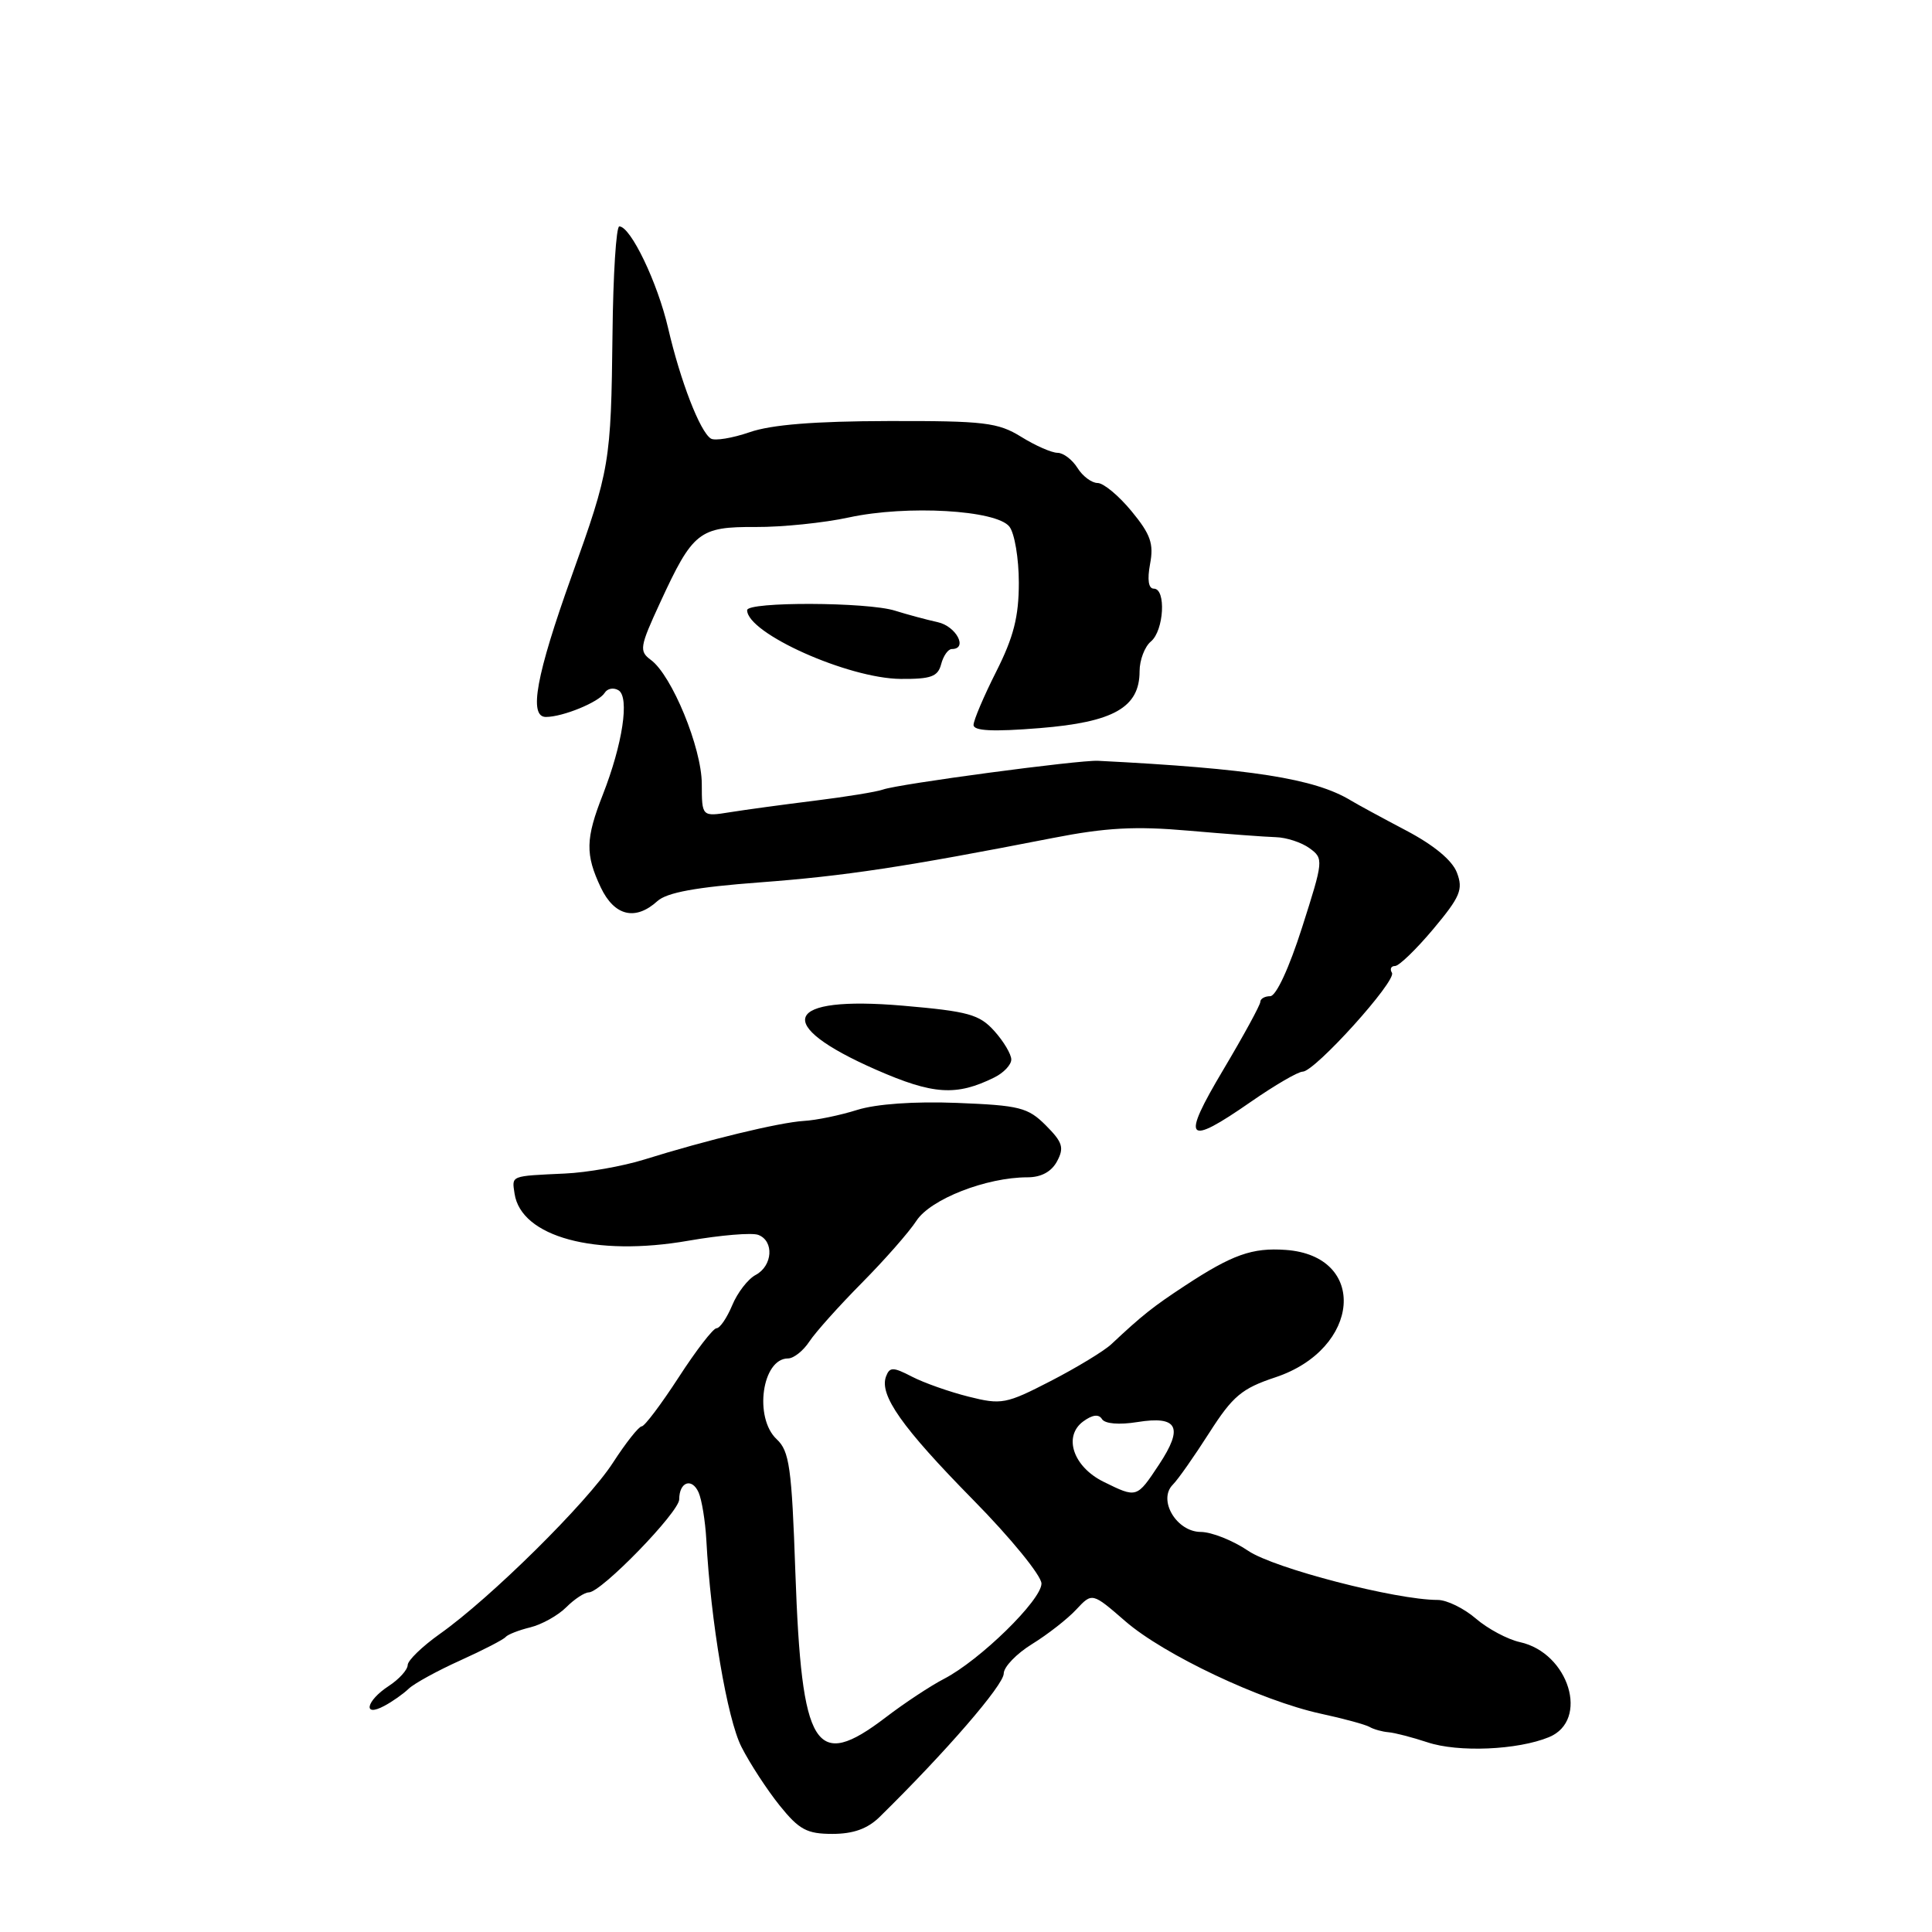 <?xml version="1.0" encoding="UTF-8" standalone="no"?>
<!DOCTYPE svg PUBLIC "-//W3C//DTD SVG 1.1//EN" "http://www.w3.org/Graphics/SVG/1.1/DTD/svg11.dtd" >
<svg xmlns="http://www.w3.org/2000/svg" xmlns:xlink="http://www.w3.org/1999/xlink" version="1.1" viewBox="0 0 256 256">
 <g >
 <path fill="currentColor"
d=" M 116.56 240.75 C 125.31 232.16 133.00 223.27 133.00 221.75 C 133.00 220.88 134.69 219.12 136.75 217.85 C 138.81 216.58 141.45 214.52 142.61 213.27 C 144.72 211.01 144.72 211.01 149.11 214.82 C 154.21 219.25 167.08 225.34 175.00 227.07 C 178.03 227.72 180.94 228.52 181.48 228.83 C 182.02 229.15 183.15 229.46 183.98 229.53 C 184.82 229.60 187.13 230.20 189.13 230.86 C 193.22 232.23 201.11 231.89 205.25 230.18 C 210.64 227.96 207.90 219.02 201.40 217.59 C 199.77 217.23 197.14 215.83 195.56 214.47 C 193.98 213.11 191.71 212.00 190.50 212.00 C 184.98 212.00 168.80 207.81 165.39 205.49 C 163.37 204.12 160.55 203.00 159.11 202.99 C 155.90 202.98 153.39 198.76 155.40 196.73 C 156.08 196.06 158.25 192.96 160.23 189.86 C 163.35 184.98 164.54 183.98 169.00 182.50 C 180.31 178.74 181.31 166.41 170.37 165.62 C 165.92 165.30 163.29 166.24 157.00 170.37 C 152.74 173.17 151.36 174.27 147.24 178.13 C 146.28 179.02 142.68 181.21 139.23 182.99 C 133.30 186.05 132.70 186.16 128.33 185.06 C 125.78 184.42 122.41 183.23 120.83 182.41 C 118.34 181.12 117.89 181.12 117.41 182.37 C 116.47 184.83 119.50 189.13 128.93 198.72 C 133.93 203.79 138.00 208.79 138.00 209.83 C 138.00 212.02 129.84 220.00 125.08 222.46 C 123.30 223.38 119.82 225.68 117.35 227.57 C 108.00 234.70 106.22 231.84 105.39 208.36 C 104.91 194.44 104.60 192.28 102.92 190.71 C 99.87 187.87 100.97 180.00 104.42 180.00 C 105.16 180.00 106.44 178.99 107.25 177.75 C 108.07 176.51 111.19 173.03 114.19 170.00 C 117.19 166.97 120.45 163.27 121.43 161.76 C 123.30 158.89 130.69 156.00 136.15 156.00 C 137.96 156.00 139.33 155.26 140.07 153.87 C 141.03 152.07 140.80 151.35 138.58 149.12 C 136.20 146.74 135.11 146.47 126.80 146.14 C 121.14 145.92 116.10 146.28 113.58 147.07 C 111.33 147.78 108.15 148.44 106.50 148.53 C 103.27 148.73 93.67 151.05 85.35 153.65 C 82.52 154.53 77.79 155.37 74.85 155.50 C 67.57 155.84 67.82 155.74 68.18 158.15 C 69.03 163.89 78.87 166.56 91.22 164.40 C 95.48 163.66 99.65 163.31 100.48 163.63 C 102.60 164.44 102.38 167.73 100.14 168.93 C 99.11 169.47 97.71 171.29 97.02 172.96 C 96.32 174.63 95.39 176.00 94.94 176.00 C 94.50 176.00 92.24 178.93 89.93 182.50 C 87.61 186.07 85.41 189.00 85.03 189.00 C 84.65 189.00 82.93 191.17 81.21 193.83 C 77.79 199.11 64.98 211.77 58.27 216.51 C 55.95 218.16 54.03 220.01 54.02 220.63 C 54.01 221.26 52.88 222.51 51.50 223.41 C 48.50 225.37 48.02 227.60 50.92 226.04 C 51.98 225.48 53.44 224.45 54.17 223.75 C 54.90 223.06 57.98 221.37 61.00 220.01 C 64.03 218.64 66.72 217.25 67.00 216.91 C 67.28 216.58 68.75 216.00 70.28 215.63 C 71.80 215.25 73.94 214.06 75.03 212.97 C 76.11 211.89 77.46 211.00 78.02 211.00 C 79.67 211.00 90.00 200.36 90.00 198.67 C 90.00 196.36 91.68 195.76 92.57 197.76 C 92.99 198.72 93.45 201.53 93.59 204.00 C 94.17 214.86 96.36 227.78 98.25 231.48 C 99.36 233.67 101.64 237.16 103.30 239.23 C 105.89 242.45 106.92 243.00 110.30 243.00 C 113.07 243.00 114.96 242.32 116.56 240.75 Z  M 165.74 146.00 C 168.91 143.80 172.00 142.00 172.61 142.00 C 174.22 142.00 185.09 129.96 184.44 128.90 C 184.13 128.40 184.32 128.00 184.85 128.00 C 185.38 128.00 187.66 125.79 189.92 123.10 C 193.50 118.82 193.90 117.86 193.05 115.63 C 192.43 113.99 189.98 111.97 186.29 110.03 C 183.10 108.35 179.82 106.57 179.00 106.07 C 174.20 103.16 165.82 101.84 145.50 100.81 C 143.00 100.68 119.04 103.88 117.00 104.62 C 116.17 104.92 112.12 105.58 108.00 106.09 C 103.88 106.60 98.81 107.29 96.75 107.62 C 93.00 108.22 93.00 108.22 92.99 103.86 C 92.98 99.10 89.02 89.47 86.24 87.44 C 84.67 86.28 84.76 85.72 87.47 79.85 C 91.81 70.44 92.63 69.79 100.13 69.83 C 103.63 69.85 109.20 69.28 112.50 68.56 C 120.18 66.90 132.03 67.58 133.75 69.78 C 134.44 70.66 135.00 74.01 135.00 77.22 C 135.00 81.72 134.31 84.42 132.00 89.00 C 130.35 92.27 129.00 95.45 129.00 96.06 C 129.00 96.85 131.55 96.98 137.75 96.48 C 147.57 95.69 151.00 93.74 151.00 88.95 C 151.00 87.46 151.68 85.68 152.50 85.00 C 154.23 83.56 154.54 78.00 152.89 78.00 C 152.18 78.00 152.00 76.83 152.39 74.73 C 152.90 72.04 152.46 70.80 149.93 67.73 C 148.24 65.68 146.22 64.00 145.44 64.00 C 144.66 64.00 143.45 63.10 142.77 62.00 C 142.08 60.90 140.89 60.00 140.13 60.00 C 139.36 60.00 137.19 59.05 135.31 57.88 C 132.23 55.98 130.43 55.76 117.69 55.79 C 107.96 55.81 102.19 56.27 99.33 57.27 C 97.03 58.06 94.72 58.44 94.19 58.11 C 92.75 57.20 90.16 50.50 88.53 43.48 C 87.13 37.44 83.56 30.00 82.06 30.00 C 81.65 30.00 81.24 36.41 81.16 44.25 C 80.96 61.34 80.82 62.17 75.74 76.35 C 71.04 89.47 70.03 95.00 72.33 95.00 C 74.58 95.00 79.35 93.04 80.12 91.81 C 80.48 91.22 81.31 91.07 81.96 91.47 C 83.44 92.39 82.50 98.60 79.88 105.29 C 77.58 111.14 77.54 113.22 79.61 117.60 C 81.41 121.38 84.19 122.05 87.11 119.40 C 88.37 118.26 92.24 117.55 100.69 116.92 C 112.02 116.07 119.85 114.88 139.50 111.04 C 146.55 109.66 150.45 109.45 157.50 110.07 C 162.45 110.50 167.65 110.89 169.06 110.93 C 170.47 110.97 172.48 111.63 173.53 112.40 C 175.40 113.76 175.37 114.01 172.53 122.90 C 170.82 128.26 169.09 132.00 168.31 132.00 C 167.59 132.00 167.00 132.34 167.00 132.75 C 167.00 133.16 164.79 137.21 162.09 141.75 C 156.46 151.21 157.13 151.98 165.74 146.00 Z  M 131.75 142.77 C 132.99 142.16 134.00 141.09 134.00 140.39 C 134.00 139.69 132.99 137.99 131.75 136.61 C 129.77 134.41 128.31 134.01 119.66 133.26 C 103.85 131.90 102.26 135.68 116.10 141.75 C 123.65 145.06 126.72 145.26 131.75 142.77 Z  M 124.71 88.00 C 125.00 86.90 125.63 86.00 126.12 86.00 C 128.30 86.00 126.71 82.98 124.25 82.44 C 122.74 82.11 120.20 81.42 118.60 80.92 C 114.96 79.76 99.00 79.71 99.00 80.85 C 99.00 83.91 112.38 89.90 119.34 89.96 C 123.37 89.99 124.28 89.66 124.71 88.00 Z  M 146.24 196.35 C 142.20 194.36 140.84 190.32 143.54 188.34 C 144.76 187.45 145.60 187.35 146.02 188.04 C 146.41 188.66 148.28 188.82 150.71 188.43 C 156.07 187.57 156.85 189.11 153.58 194.06 C 150.62 198.53 150.65 198.52 146.24 196.35 Z "/>
</g>
</svg>